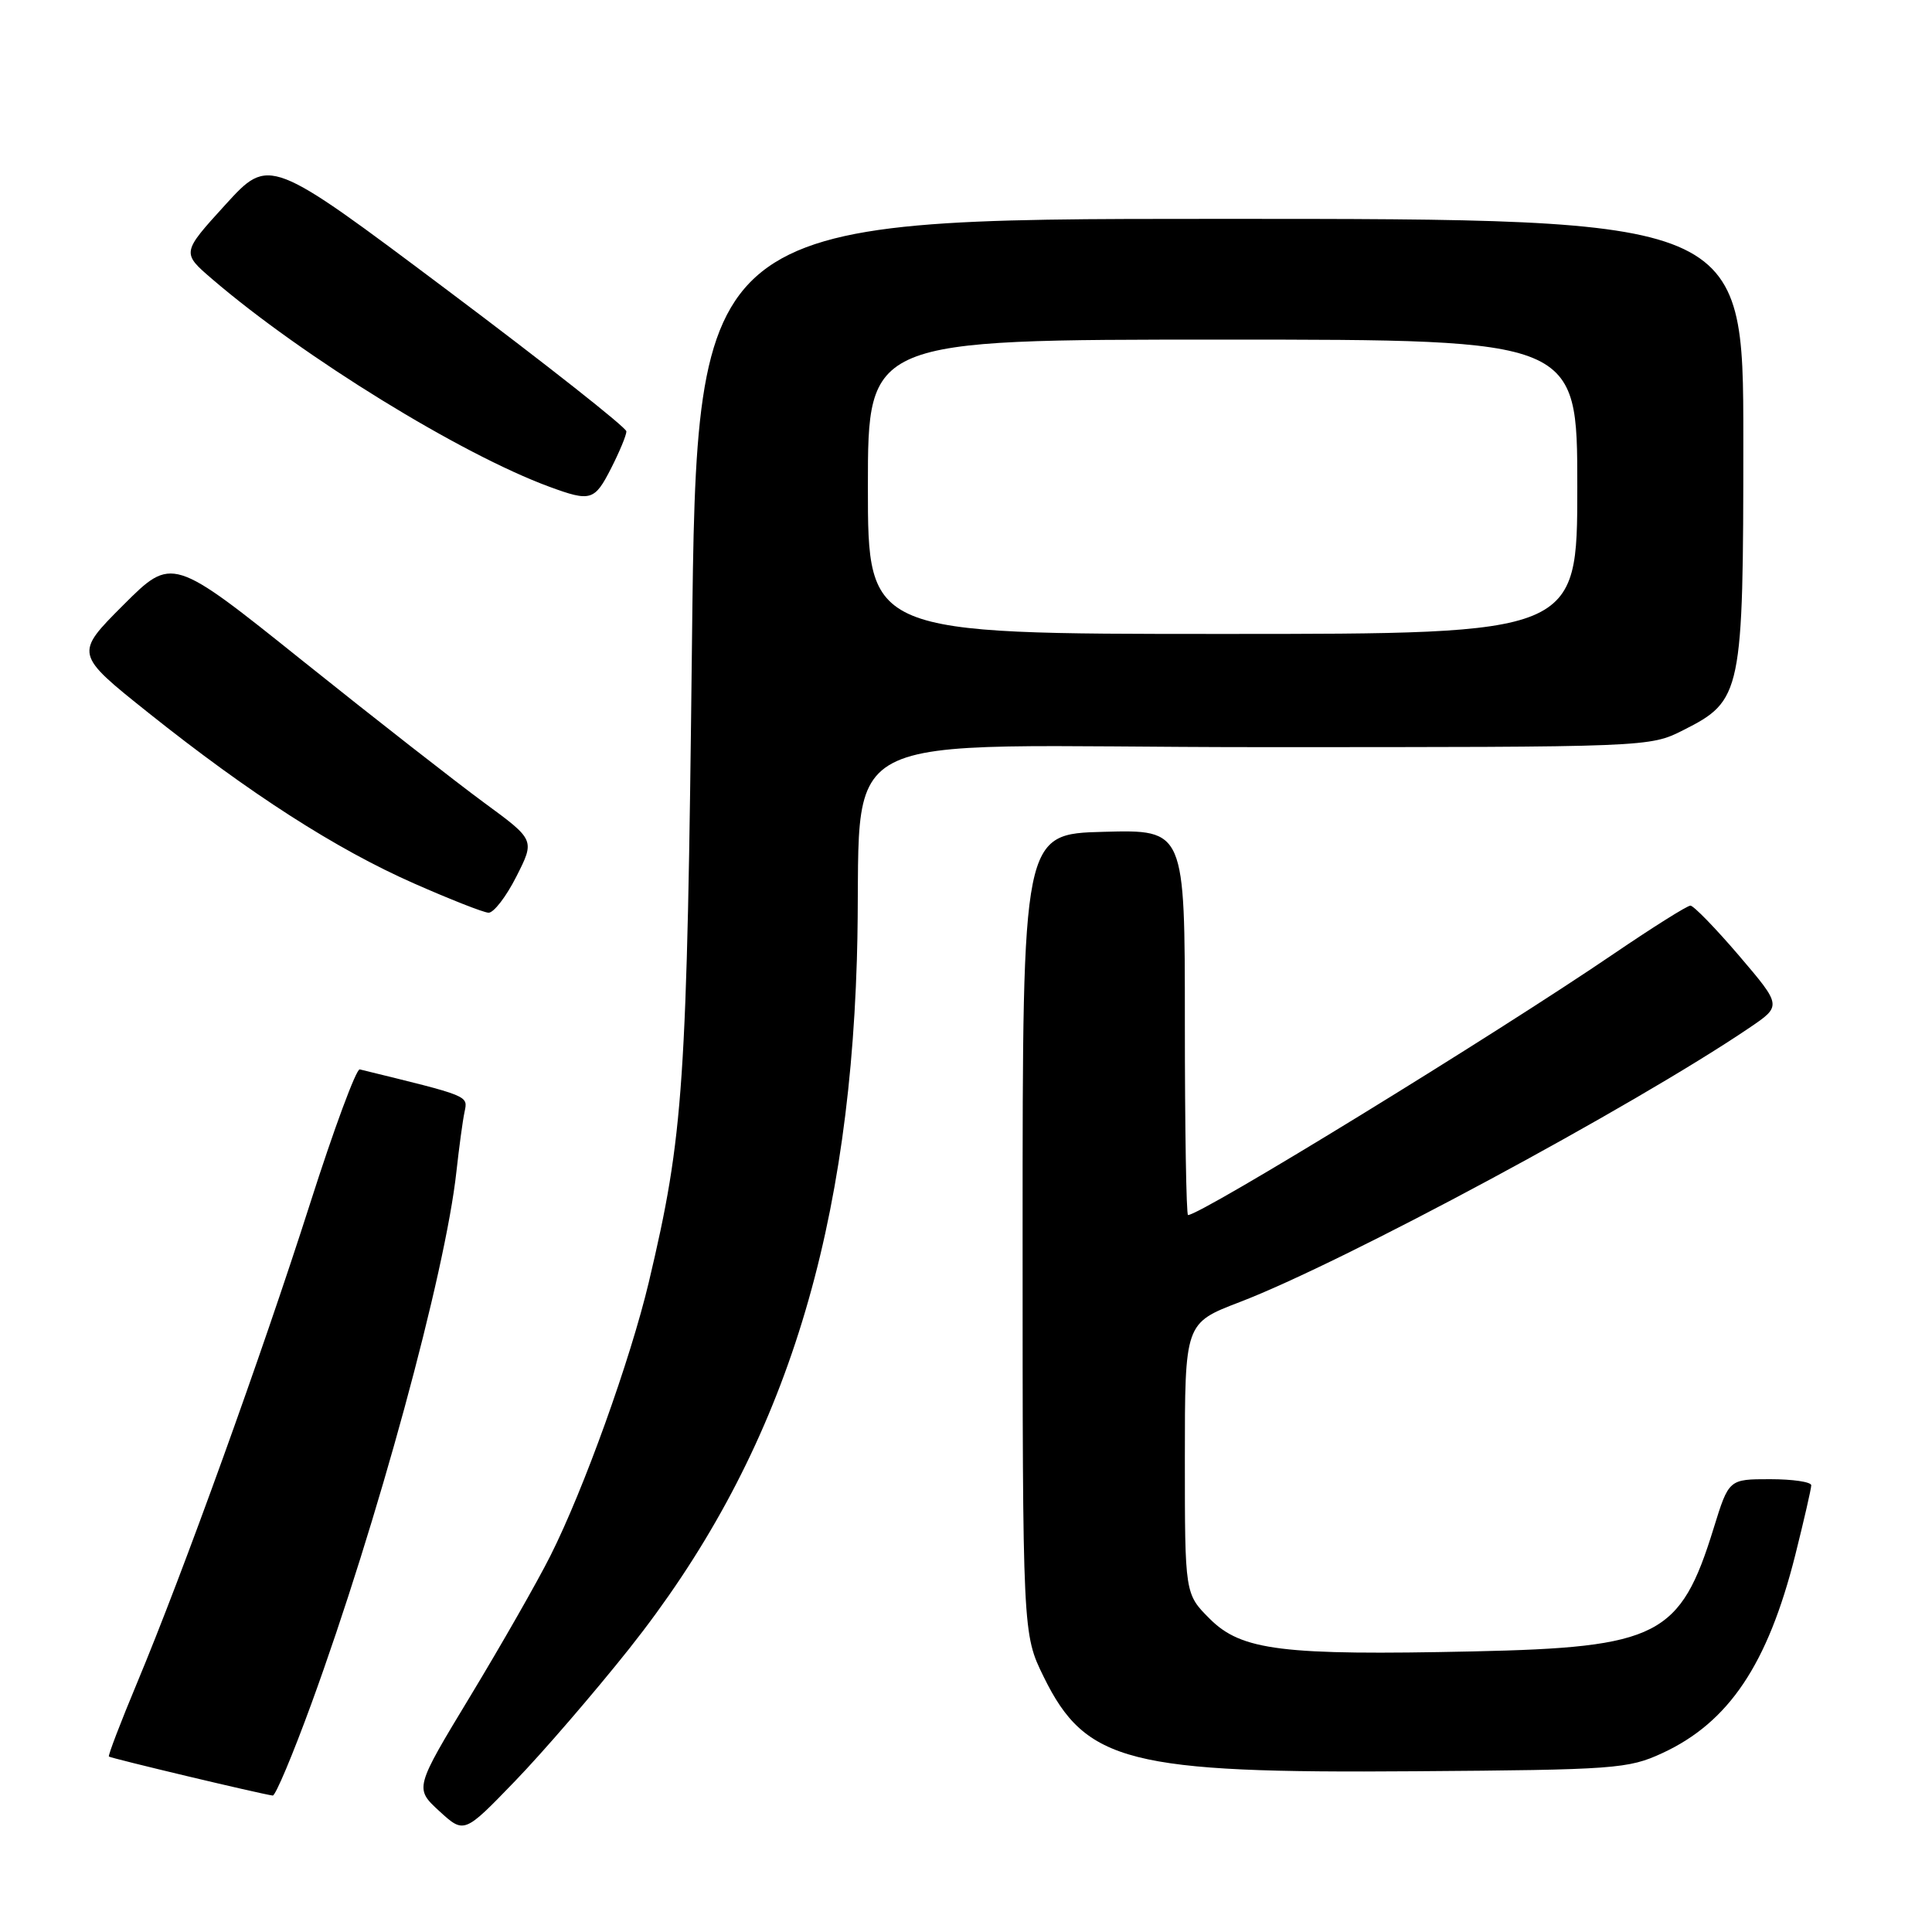 <?xml version="1.0" encoding="UTF-8" standalone="no"?>
<!DOCTYPE svg PUBLIC "-//W3C//DTD SVG 1.1//EN" "http://www.w3.org/Graphics/SVG/1.1/DTD/svg11.dtd" >
<svg xmlns="http://www.w3.org/2000/svg" xmlns:xlink="http://www.w3.org/1999/xlink" version="1.1" viewBox="0 0 256 256">
 <g >
 <path fill="currentColor"
d=" M 83.35 218.49 C 103.07 193.65 112.37 165.54 113.54 127.17 C 114.52 95.25 107.43 99.00 166.86 99.00 C 218.50 99.00 218.58 99.00 223.04 96.75 C 230.81 92.83 231.00 91.95 231.00 58.25 C 231.00 29.00 231.00 29.00 161.66 29.00 C 92.32 29.00 92.32 29.00 91.69 85.25 C 91.03 144.05 90.60 150.33 85.97 169.90 C 83.52 180.20 77.35 197.38 72.93 206.15 C 71.18 209.64 66.40 218.00 62.33 224.73 C 54.93 236.96 54.93 236.96 58.21 239.98 C 61.50 242.99 61.50 242.99 68.23 236.02 C 71.93 232.19 78.73 224.30 83.35 218.49 Z  M 41.26 225.75 C 49.97 201.88 59.02 168.68 60.48 155.22 C 60.83 152.07 61.30 148.54 61.55 147.36 C 62.00 145.14 62.37 145.30 47.67 141.70 C 47.21 141.59 44.24 149.60 41.08 159.50 C 34.68 179.53 24.22 208.50 18.16 223.00 C 15.98 228.22 14.30 232.61 14.43 232.75 C 14.64 232.97 34.57 237.72 36.14 237.92 C 36.50 237.96 38.80 232.49 41.26 225.75 Z  M 220.26 232.30 C 229.07 228.23 234.23 220.55 237.88 206.06 C 239.04 201.42 240.00 197.25 240.00 196.81 C 240.00 196.36 237.54 196.00 234.54 196.00 C 229.08 196.00 229.08 196.00 227.07 202.49 C 222.65 216.81 219.77 218.29 195.20 218.82 C 169.90 219.37 164.51 218.71 160.30 214.50 C 157.00 211.20 157.00 211.20 157.00 193.26 C 157.00 175.32 157.00 175.32 164.25 172.54 C 178.00 167.28 216.42 146.60 231.80 136.19 C 236.10 133.28 236.10 133.28 230.44 126.64 C 227.32 122.99 224.41 120.00 223.99 120.00 C 223.56 120.00 219.00 122.87 213.85 126.37 C 198.02 137.15 159.15 161.00 157.42 161.00 C 157.19 161.00 157.00 149.51 157.00 135.47 C 157.00 109.93 157.00 109.93 146.25 110.22 C 135.50 110.50 135.50 110.50 135.50 163.50 C 135.50 216.50 135.50 216.50 138.30 222.20 C 143.86 233.53 149.60 234.99 187.50 234.70 C 213.98 234.51 215.76 234.38 220.26 232.30 Z  M 68.42 116.15 C 70.88 111.30 70.88 111.30 64.20 106.40 C 60.52 103.70 49.70 95.25 40.16 87.61 C 22.81 73.71 22.81 73.71 16.34 80.17 C 9.88 86.64 9.88 86.64 19.69 94.47 C 33.10 105.16 44.48 112.48 54.81 117.04 C 59.59 119.15 64.05 120.91 64.73 120.94 C 65.41 120.97 67.07 118.82 68.42 116.15 Z  M 80.98 62.04 C 82.09 59.86 83.00 57.67 83.00 57.16 C 83.00 56.66 72.35 48.26 59.34 38.50 C 35.68 20.75 35.68 20.75 29.87 27.12 C 24.06 33.50 24.06 33.50 28.14 37.00 C 40.17 47.32 61.06 60.18 72.80 64.50 C 78.27 66.51 78.78 66.36 80.98 62.04 Z  M 115.00 64.50 C 115.00 45.00 115.00 45.00 162.00 45.00 C 209.00 45.00 209.00 45.00 209.00 64.50 C 209.00 84.00 209.00 84.00 162.00 84.00 C 115.00 84.00 115.00 84.00 115.00 64.50 Z "/>
</g>
</svg>